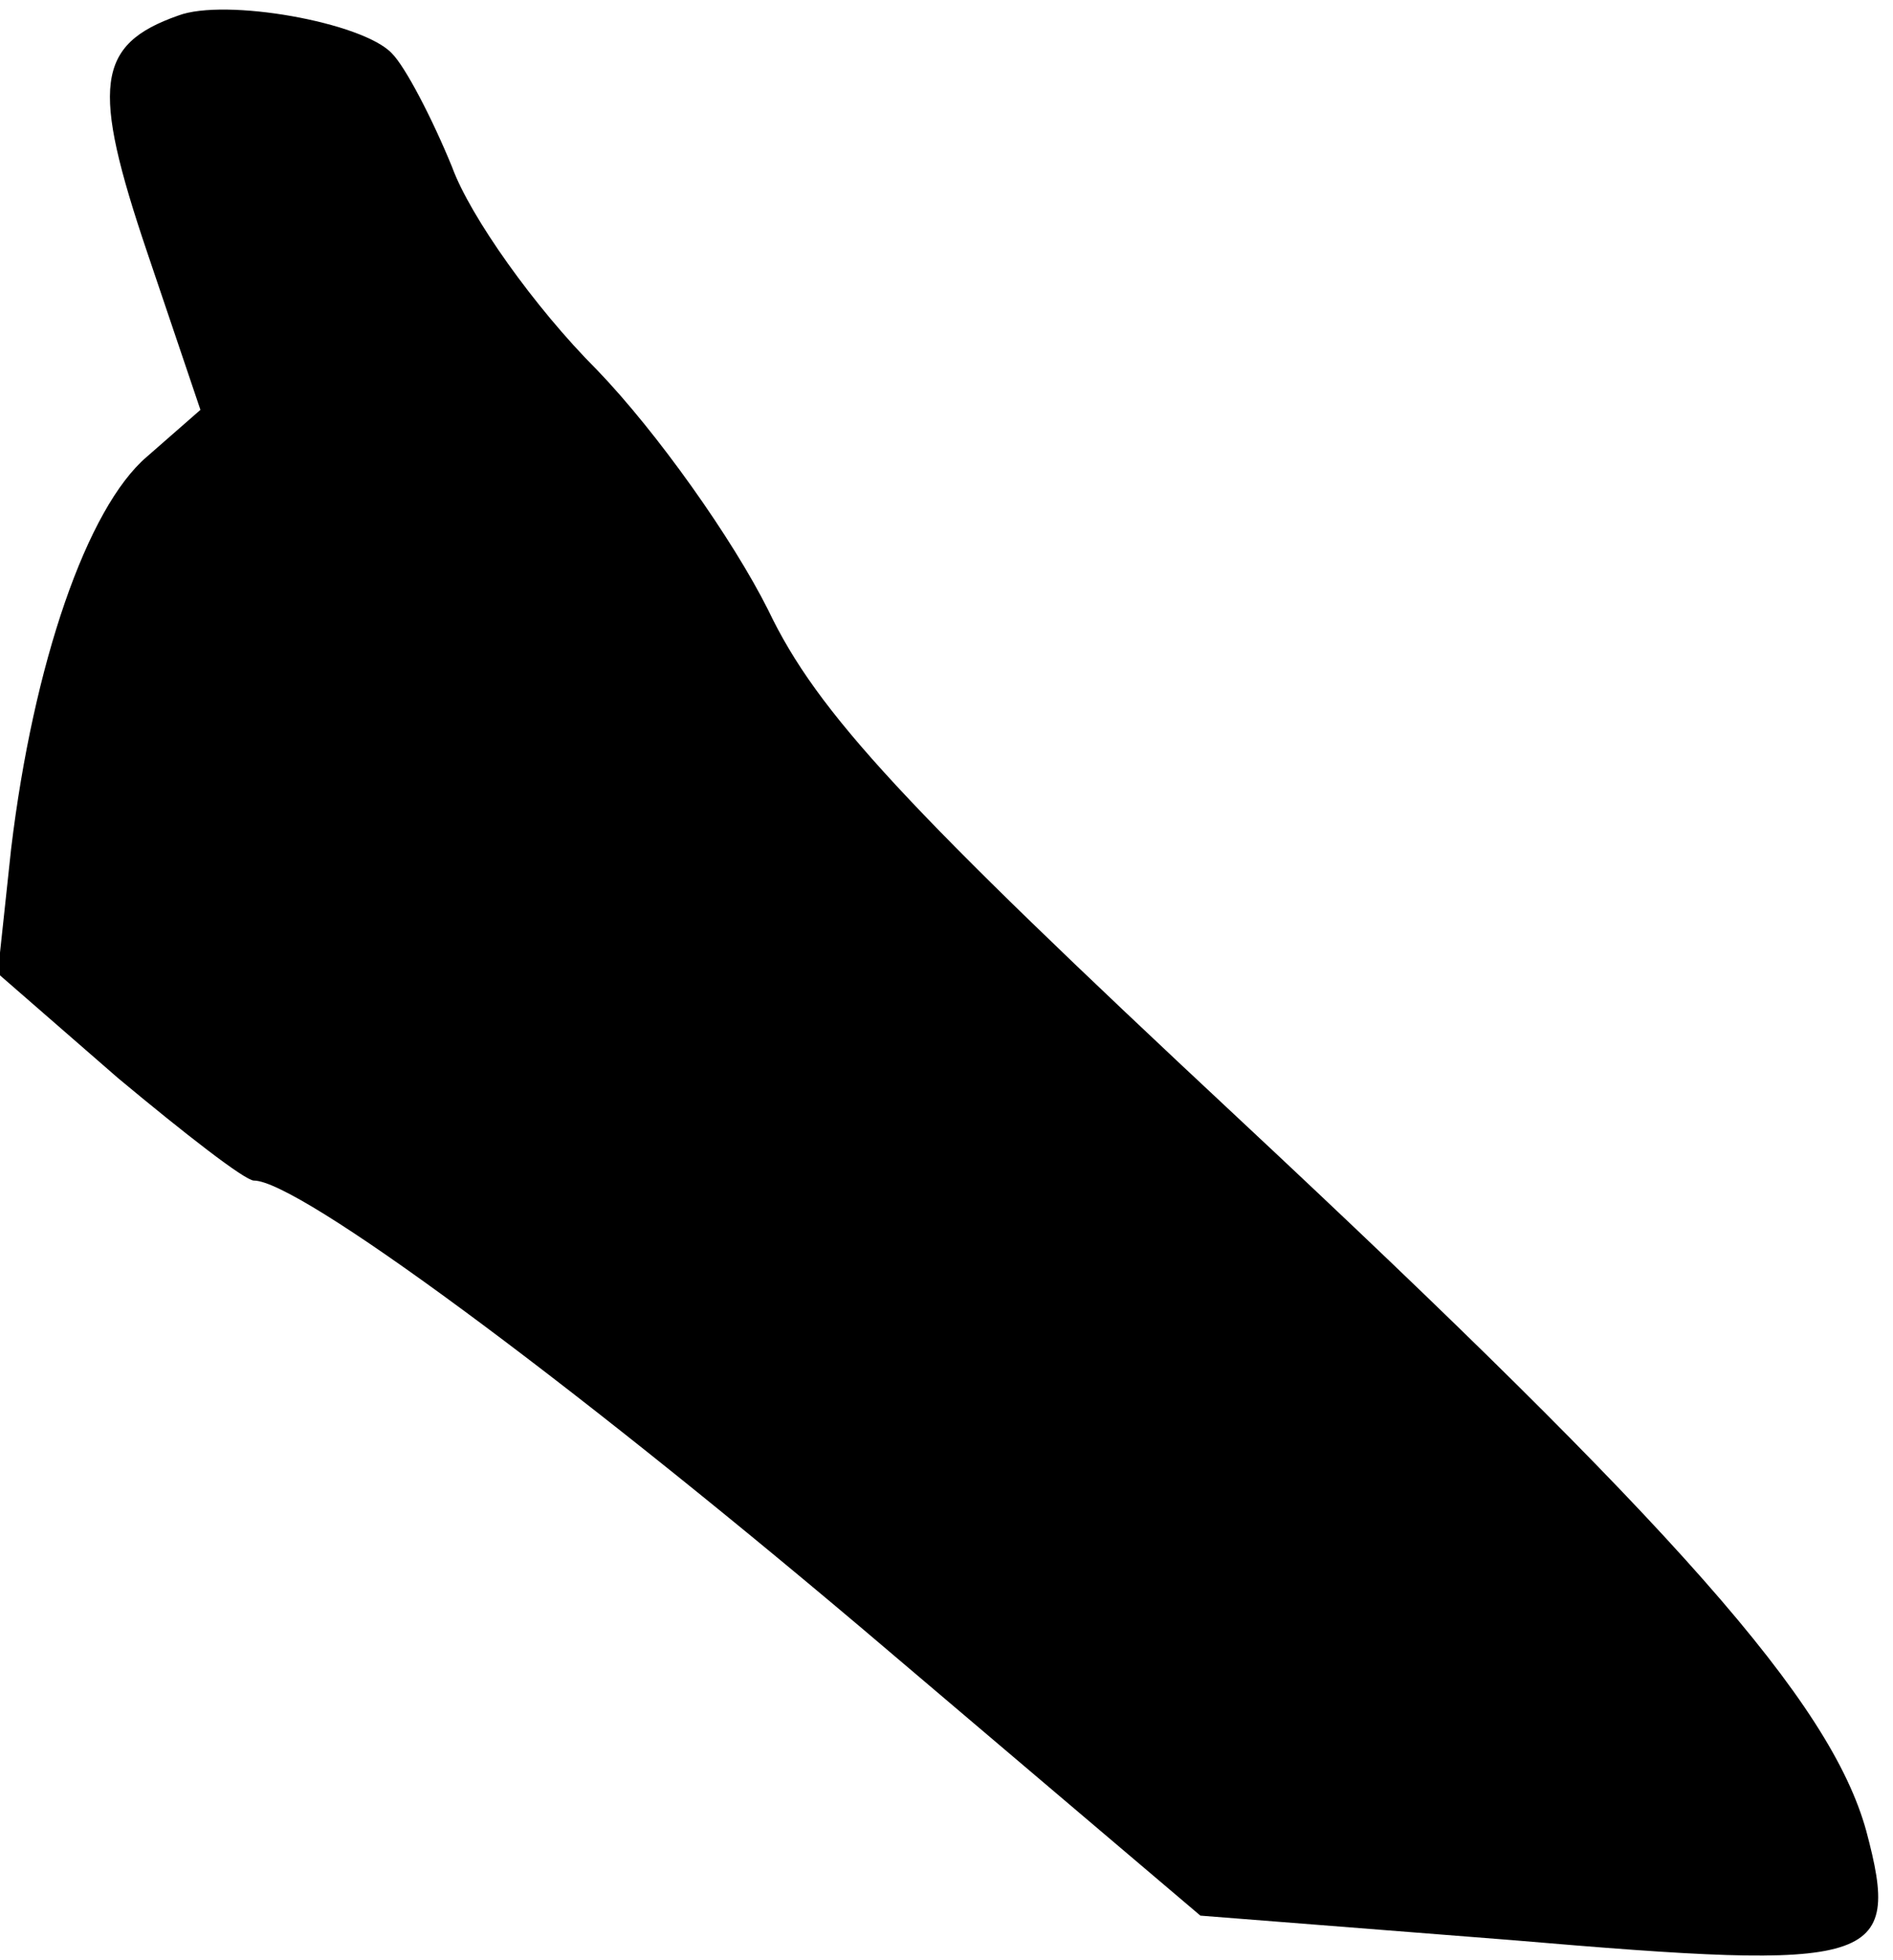 <?xml version="1.0" standalone="no"?>
<!DOCTYPE svg PUBLIC "-//W3C//DTD SVG 20010904//EN"
 "http://www.w3.org/TR/2001/REC-SVG-20010904/DTD/svg10.dtd">
<svg version="1.0" xmlns="http://www.w3.org/2000/svg"
 width="85pt" height="88pt" viewBox="0 0 85 88"
 preserveAspectRatio="xMidYMid meet">
<g transform="translate(0,88) scale(0.1,-0.1)"
fill="#000000" stroke="none">
<path fill="#000000" stroke="none" d="M80 873 c-37 -13 -39 -32 -14 -106 l24
-71 -24 -21 c-27 -23 -51 -93 -61 -176 l-6 -56 54 -47 c30 -25 57 -46 61 -46
20 0 138 -87 273 -201 l152 -129 140 -11 c164 -14 175 -11 159 49 -16 58 -85
136 -282 320 -150 140 -189 182 -211 228 -16 32 -50 80 -77 108 -28 28 -57 69
-65 91 -9 22 -21 45 -27 51 -13 14 -75 25 -96 17z"/>
</g>
</svg>
